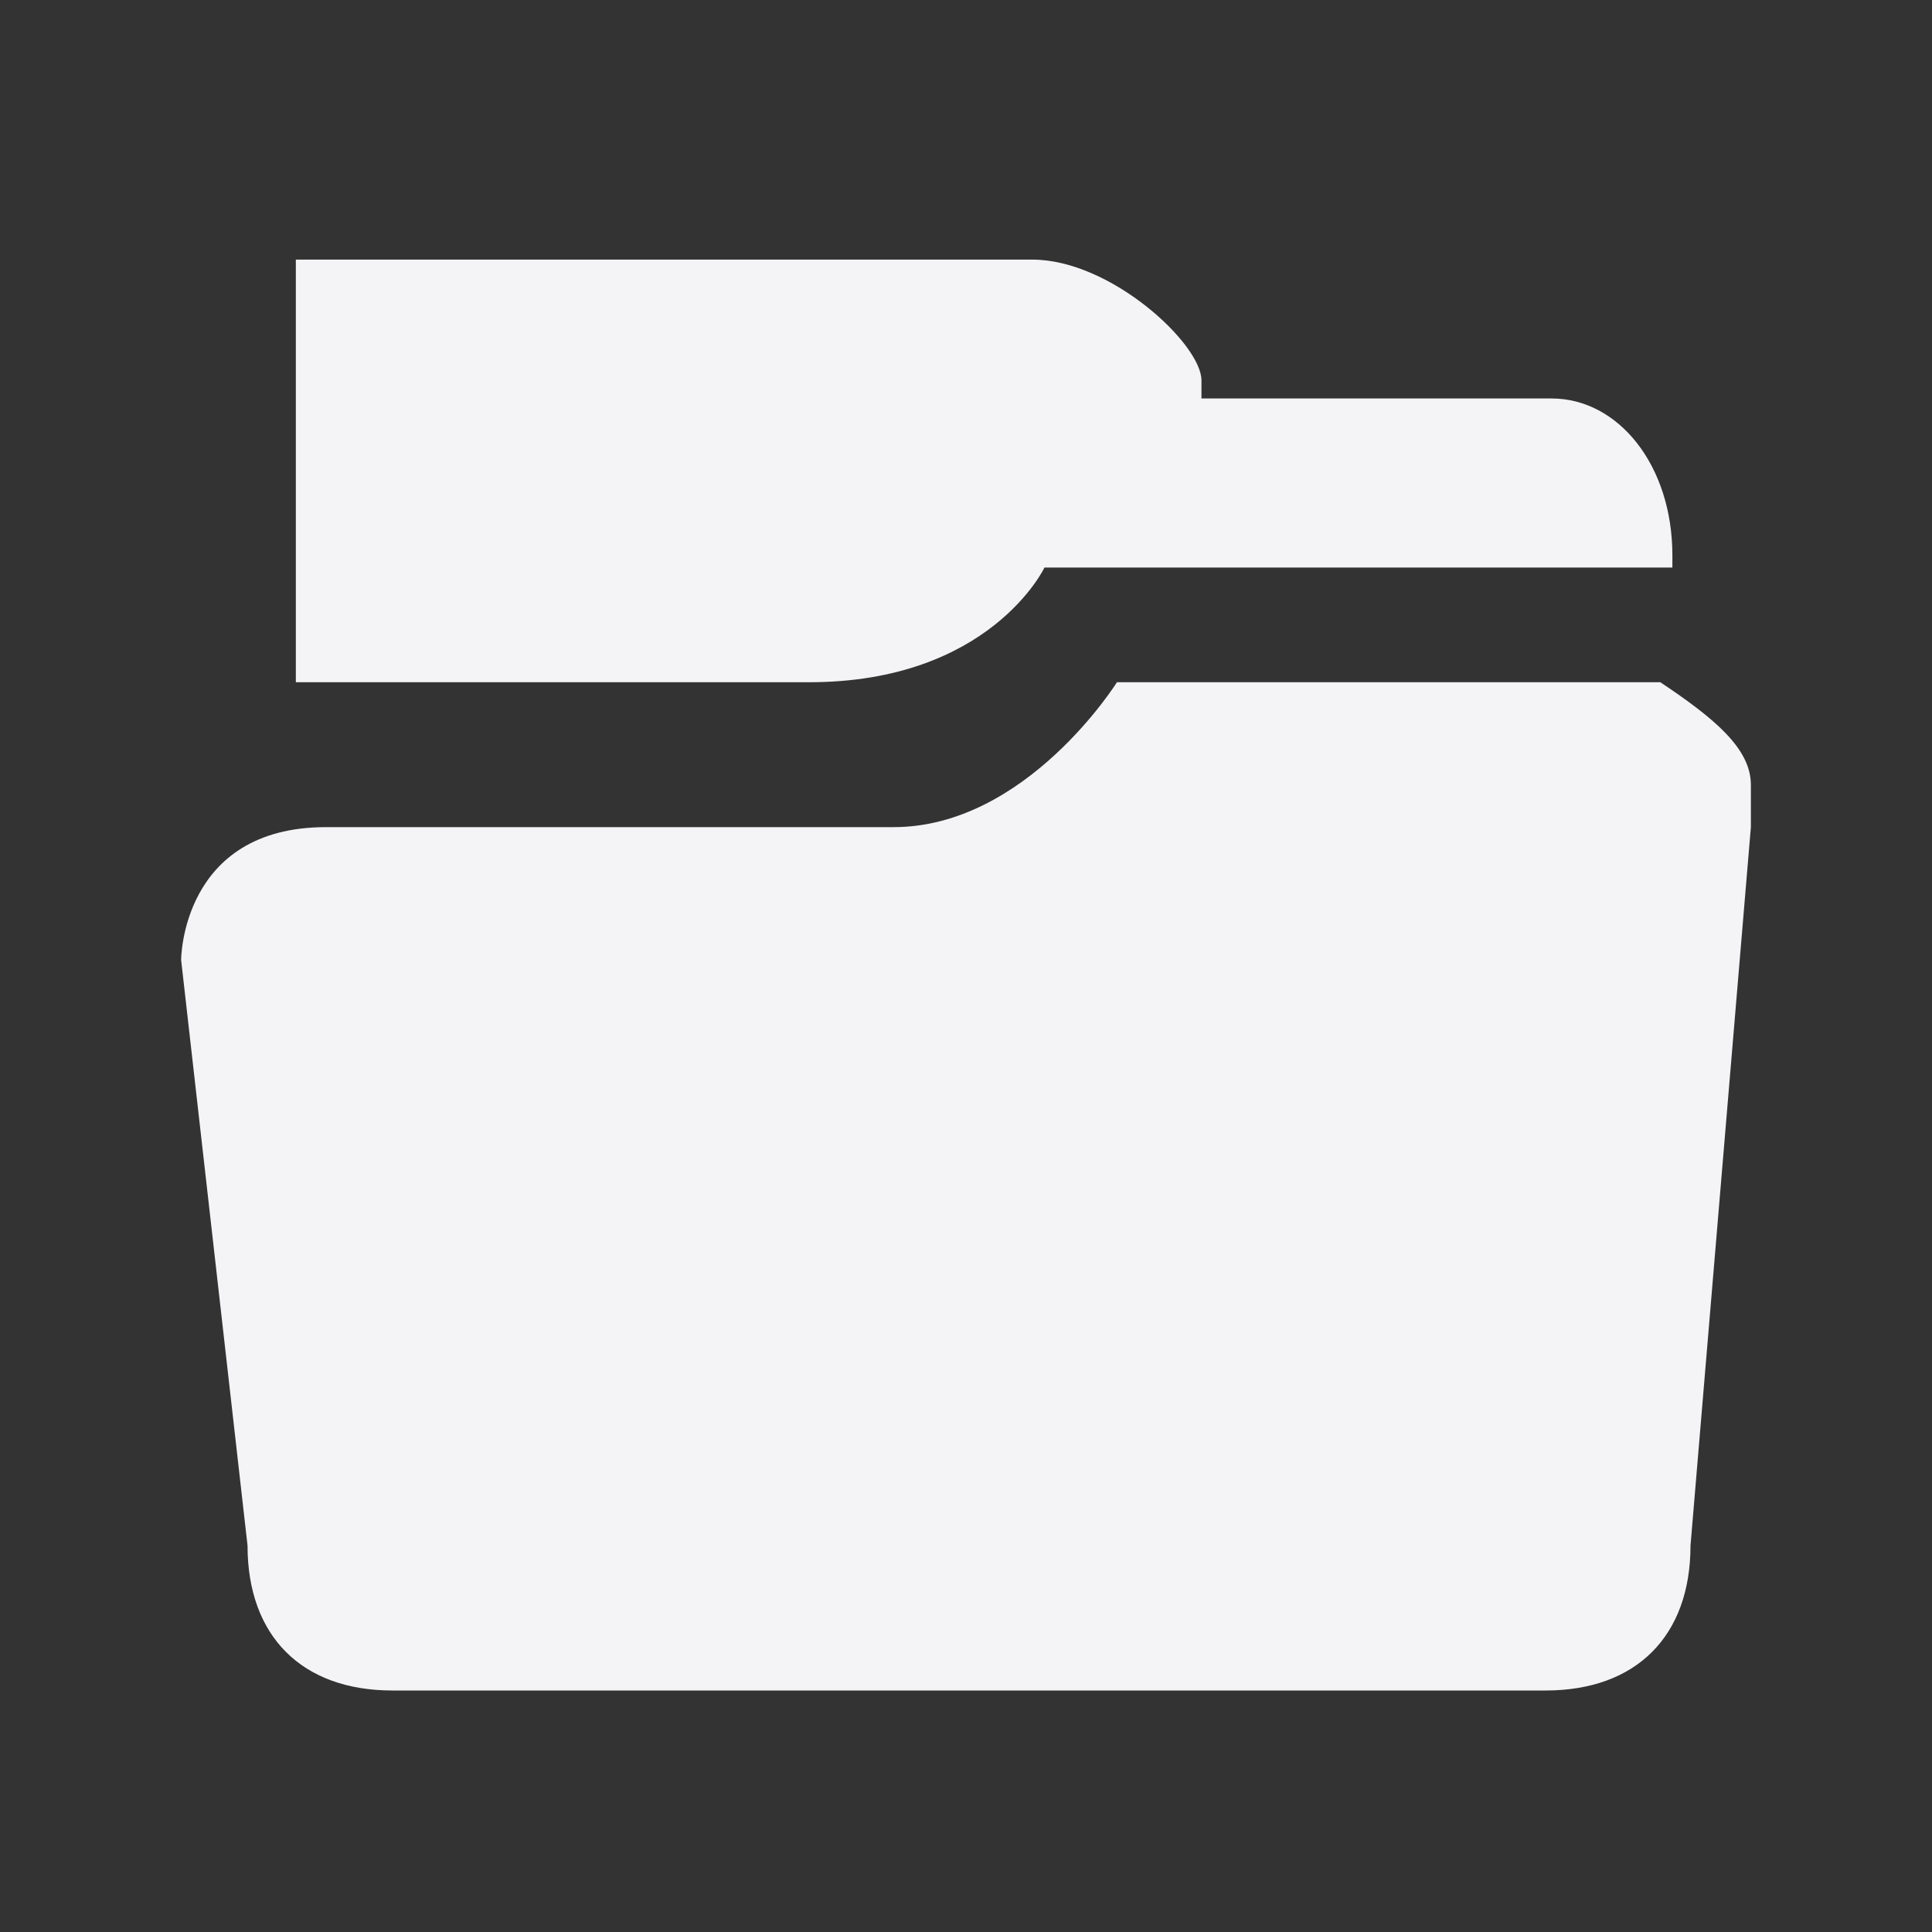 <!-- This Source Code Form is subject to the terms of the Mozilla Public
   - License, v. 2.0. If a copy of the MPL was not distributed with this
   - file, You can obtain one at http://mozilla.org/MPL/2.0/. -->
<svg xmlns="http://www.w3.org/2000/svg" width="32" height="32" viewBox="0 0 32 32">
   <rect x="0" y="0" width="32" height="32" fill="#333333" stroke="none"/>
   <path fill="#f4f4f7"
      d="M17.3,9.4c0,0,1.1,0,3.7,0c1.7,0,2,0,5.6,0c0.6,0,0.6,0,1.1,0V9.2c0-1.5-0.9-2.6-2-2.6h-5.8V6.3c0-0.6-1.5-2-2.8-2h-7.1 H7.6H4.9v2.4v2.4v2.2c2.8,0,8.5,0,8.5,0C16.4,11.3,17.3,9.4,17.3,9.4z M29,13c0-0.6-0.6-1.1-1.5-1.7l0,0c-0.2,0-0.6,0-0.9,0 c-2.8,0-3,0-4.8,0c-1.9,0-3.3,0-3.3,0s-1.5,2.4-3.7,2.4c0,0-6.5,0-9.1,0H5.4C3,13.7,3,15.9,3,15.9l1.1,9.7C4.1,27.1,5,28,6.5,28 h19.1c1.5,0,2.4-0.9,2.4-2.4L29,13.7l0,0l0,0C29,13.7,29,13,29,13z" />
</svg>